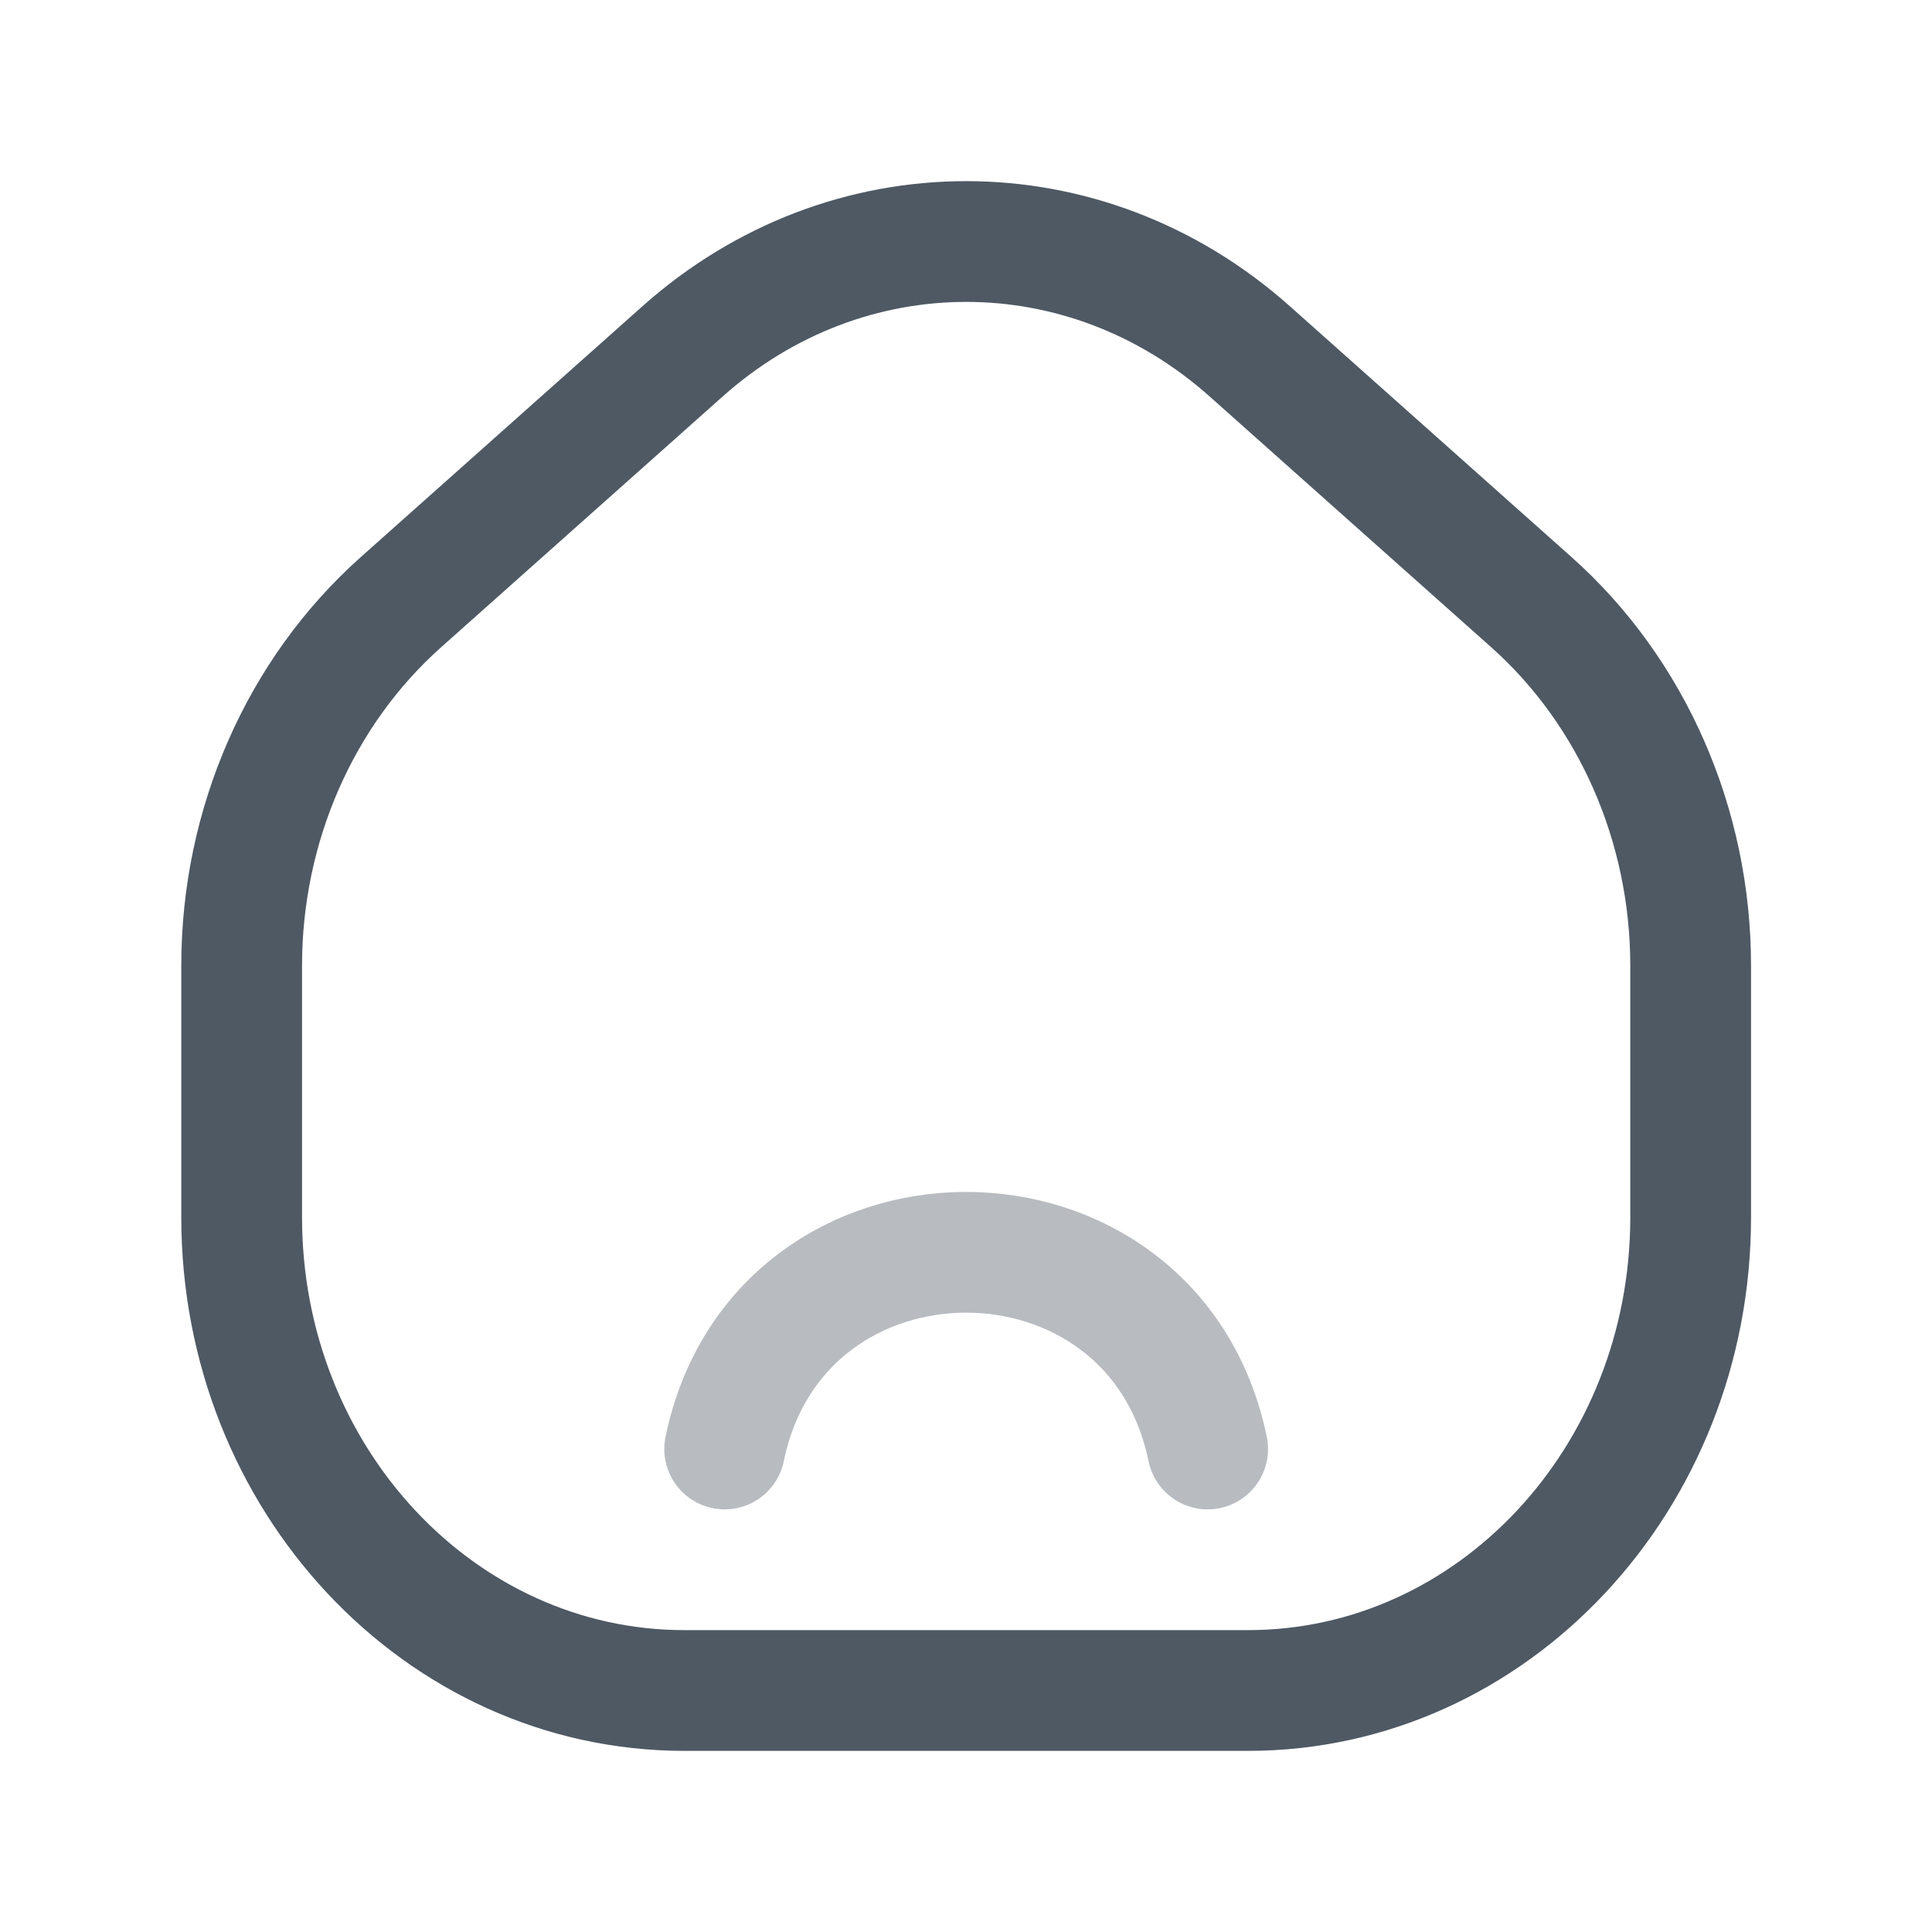 <svg width="24" height="24" viewBox="0 0 24 24" fill="none" xmlns="http://www.w3.org/2000/svg">
<path opacity="0.4" d="M9.002 18C9.676 14.742 14.328 14.742 15.002 18" stroke="#4E5964" stroke-width="1.5" stroke-linecap="round"/>
<path d="M3.002 11.996C3.002 10.252 3.727 8.597 4.981 7.48L8.481 4.363C10.521 2.546 13.483 2.546 15.523 4.363L19.023 7.48C20.277 8.597 21.002 10.252 21.002 11.996V15.121C21.002 18.368 18.54 21 15.502 21H8.502C5.464 21 3.002 18.368 3.002 15.121V11.996Z" stroke="#4E5964" stroke-width="1.5"/>
</svg>
